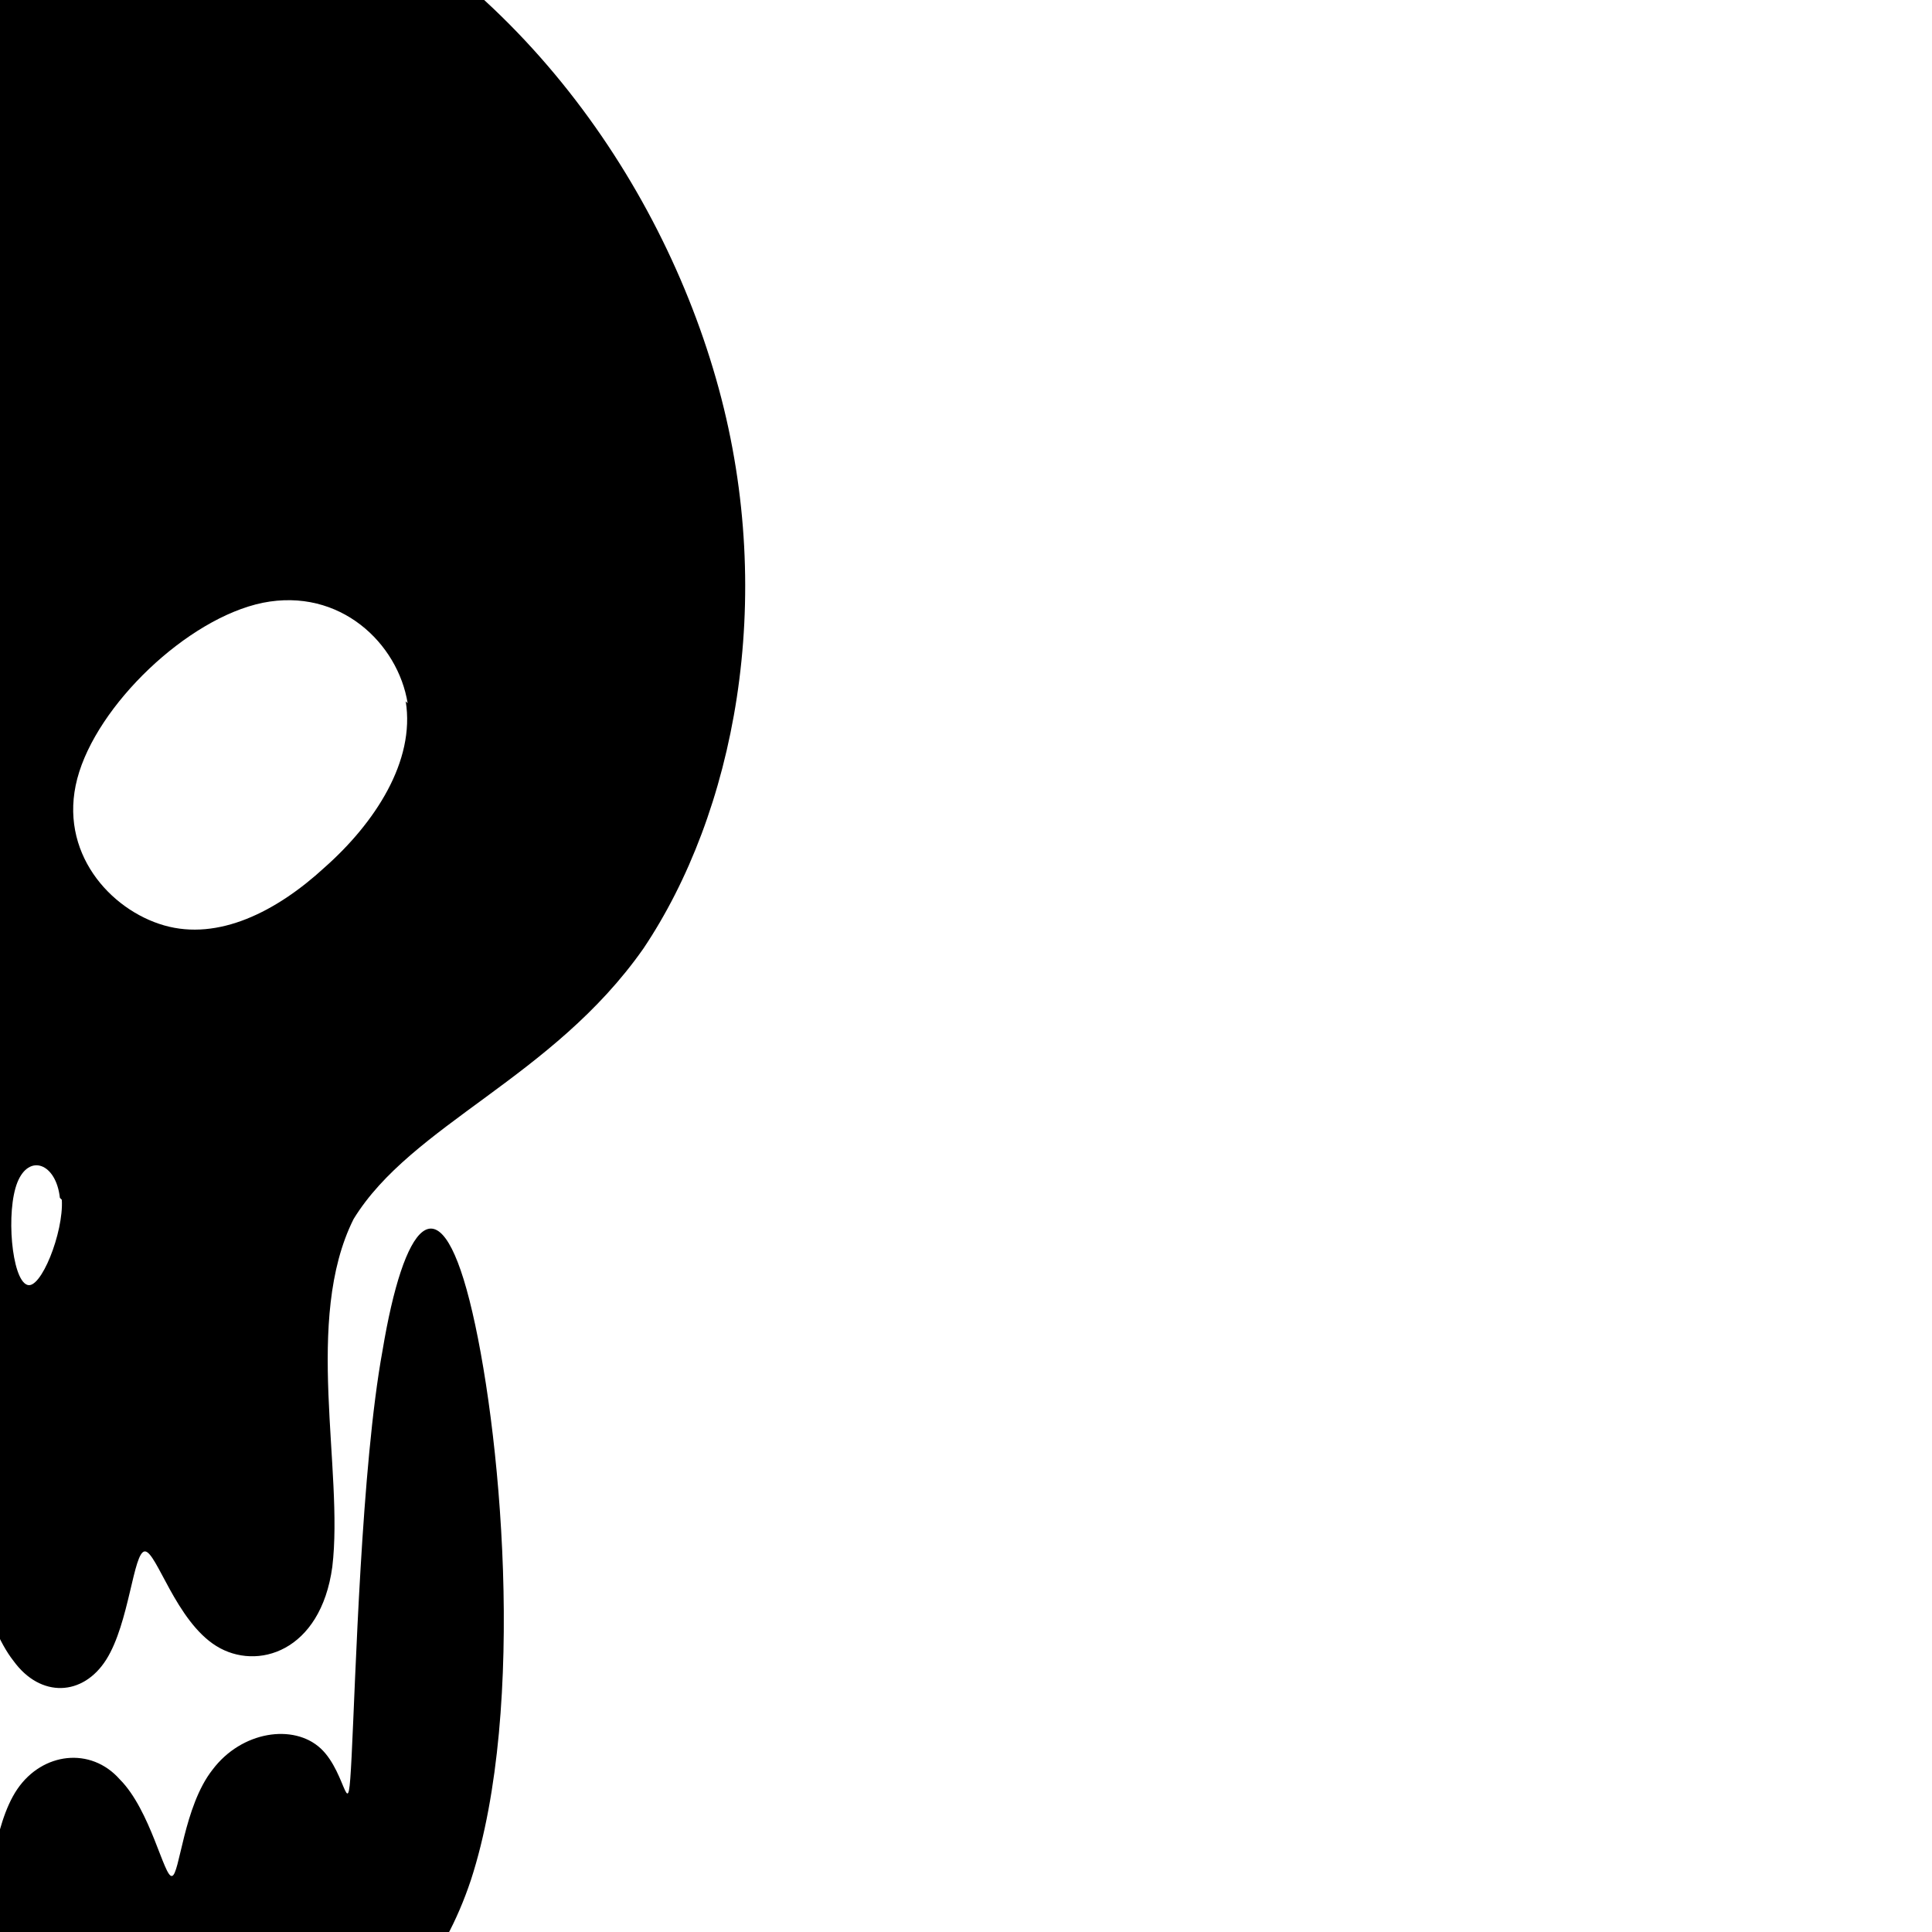 <svg width="1" height="1" version="1.1" viewBox="0 0 1 1" xmlns="http://www.w3.org/2000/svg"><path d="m0.031 0.62c-0.002-0.018-0.016-0.023-0.022-0.008s-0.003 0.05 0.005 0.053c0.007 0.003 0.019-0.027 0.018-0.044zm-0.1 0.004c0.002 0.018 0.019 0.045 0.025 0.041 0.007-4e-3 0.004-0.039-0.005-0.052-0.008-0.014-0.022-0.006-0.02 0.012zm0.28-0.26c-0.005-0.031-0.035-0.06-0.075-0.052-0.039 0.008-0.086 0.053-0.096 0.091-0.01 0.038 0.017 0.068 0.045 0.076s0.058-0.007 0.083-0.03c0.026-0.023 0.047-0.055 0.042-0.086zm-0.47 0.041c1e-3 0.031 0.028 0.059 0.057 0.077 0.029 0.018 0.061 0.027 0.087 0.014 0.026-0.013 0.047-0.048 0.031-0.083-0.016-0.035-0.071-0.071-0.11-0.072-0.04-0.001-0.065 0.033-0.064 0.064zm0.043 0.31c0.002 0.059 0.005 0.18 0.009 0.22 0.004 0.042 0.009 8e-3 0.02-8e-3 0.011-0.016 0.027-0.014 0.039 0.004 0.012 0.018 0.019 0.051 0.025 0.049 0.005-0.001 0.008-0.037 0.025-0.054 0.016-0.018 0.045-0.017 0.063 0.001 0.017 0.018 0.023 0.054 0.027 0.054 0.003 1.4e-5 0.004-0.036 0.017-0.055s0.038-0.022 0.053-0.005c0.016 0.016 0.023 0.051 0.027 0.05 0.004-4.6e-4 6e-3 -0.036 0.021-0.055 0.015-0.02 0.042-0.024 0.056-0.011 0.014 0.013 0.014 0.043 0.016 0.004 2e-3 -0.039 0.005-0.15 0.016-0.21 0.011-0.066 0.029-0.089 0.045-0.026s0.03 0.21 7.7e-4 0.3c-0.029 0.087-0.1 0.11-0.16 0.12-0.058 0.013-0.1 0.014-0.17 0.004-0.065-0.01-0.15-0.03-0.19-0.11-0.038-0.083-0.025-0.23-0.007-0.29 0.018-0.065 0.041-0.049 0.052-0.041 0.011 0.008 0.011 0.008 0.013 0.067zm-0.017-0.1c-0.03-0.01-0.089-0.031-0.13-0.096-0.041-0.065-0.063-0.18-0.045-0.28s0.075-0.22 0.18-0.28c0.1-0.061 0.25-0.076 0.37-0.028 0.12 0.048 0.2 0.16 0.23 0.27 0.03 0.11 0.008 0.22-0.039 0.29-0.047 0.067-0.12 0.091-0.15 0.14-0.026 0.052-0.005 0.13-0.011 0.18-0.006 0.044-0.039 0.054-0.06 0.041-0.021-0.013-0.031-0.049-0.037-0.049-0.006 8.1e-5 -0.008 0.037-0.02 0.056-0.012 0.019-0.034 0.02-0.048 7e-4 -0.015-0.019-0.022-0.06-0.027-0.058-0.005 0.001-0.007 0.044-0.02 0.066-0.013 0.022-0.036 0.023-0.05 0.003s-0.018-0.063-0.023-0.063c-0.005 7.6e-4 -0.011 0.045-0.027 0.068s-0.042 0.024-0.055-0.019-0.012-0.13-0.011-0.18c4.6e-4 -0.045 4.6e-4 -0.045-0.029-0.055z"/></svg>
